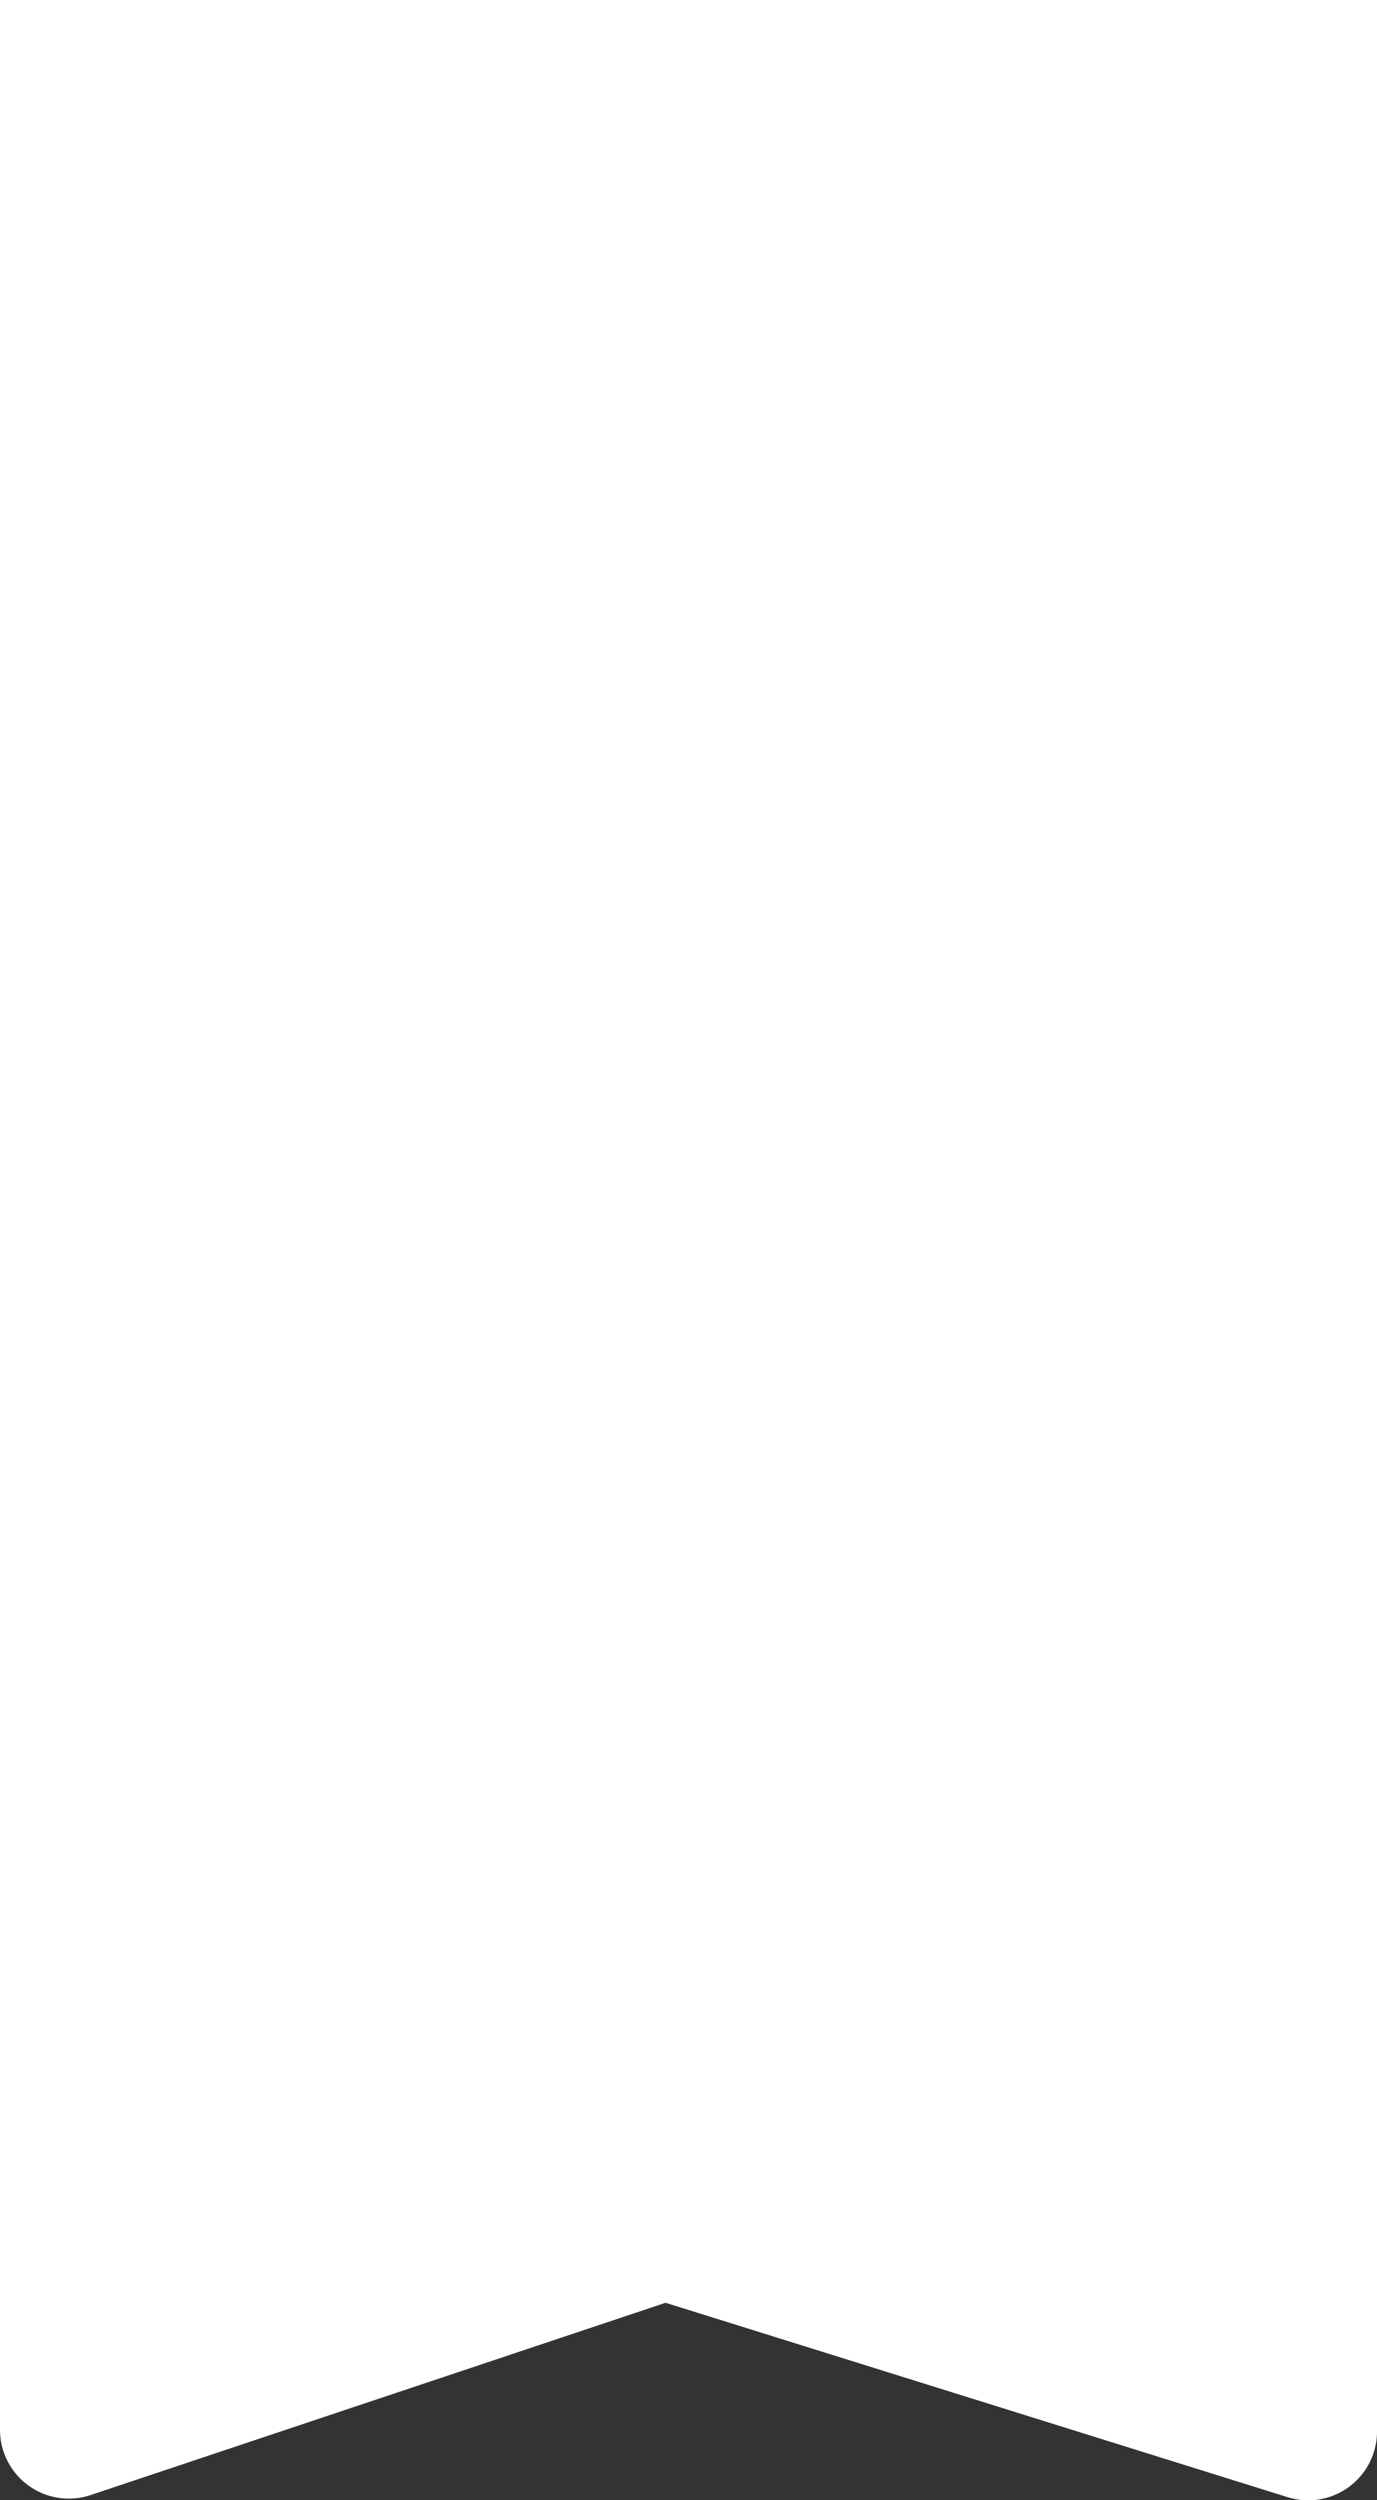 <svg id="Слой_1" data-name="Слой 1" xmlns="http://www.w3.org/2000/svg" viewBox="0 0 60 108.92"><rect x="0" y="0" width="60" height="108.92" fill="#333333" stroke="none"/><defs><style>.cls-1{fill:#fff;}</style></defs><title>bg-year</title><path class="cls-1" d="M653,329h60V434.92a3,3,0,0,1-3.89,2.87L682,429.32l-25,8.36a3,3,0,0,1-4-2.85Z" transform="translate(-653 -329)"/></svg>